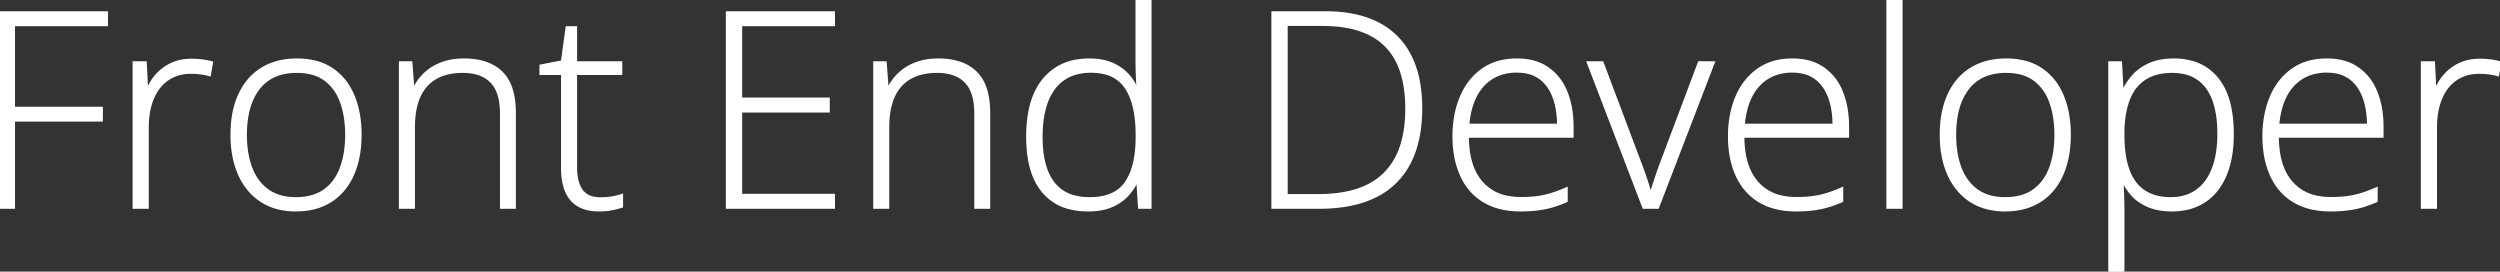 <svg width="915.43" height="99.463" viewBox="0 0 915.43 99.463" xmlns="http://www.w3.org/2000/svg"><rect x="0" y="0" width="915.43" height="99.463" fill="#333333" stroke="none"/><g id="svgGroup" stroke-linecap="round" fill-rule="evenodd" font-size="9pt" stroke="#ffffff" stroke-width="0.25mm" fill="#ffffff" style="stroke:#ffffff;stroke-width:0.25mm;fill:#ffffff"><path d="M 305.273 71.436 L 305.273 75.977 L 266.26 75.977 L 266.26 4.59 L 305.273 4.59 L 305.273 9.131 L 271.289 9.131 L 271.289 36.182 L 303.369 36.182 L 303.369 40.723 L 271.289 40.723 L 271.289 71.436 L 305.273 71.436 Z M 5.029 44.043 L 5.029 75.977 L 0 75.977 L 0 4.59 L 39.063 4.59 L 39.063 9.131 L 5.029 9.131 L 5.029 39.551 L 37.207 39.551 L 37.207 44.043 L 5.029 44.043 Z M 188.428 41.26 L 188.428 75.977 L 183.545 75.977 L 183.545 41.553 Q 183.545 36.718 182.195 33.452 A 11.002 11.002 0 0 0 179.932 29.932 Q 176.714 26.627 170.9 26.265 A 23.64 23.64 0 0 0 169.434 26.221 A 23.935 23.935 0 0 0 164.142 26.77 Q 159.179 27.895 156.079 31.323 Q 151.465 36.426 151.465 46.729 L 151.465 75.977 L 146.533 75.977 L 146.533 22.9 L 150.537 22.9 L 151.27 32.568 L 151.563 32.568 A 18.864 18.864 0 0 1 155.444 27.173 A 17.255 17.255 0 0 1 159.582 24.203 A 21.114 21.114 0 0 1 161.523 23.315 A 19.621 19.621 0 0 1 165.826 22.171 A 27.019 27.019 0 0 1 169.922 21.875 A 27.257 27.257 0 0 1 175.324 22.377 Q 178.511 23.022 180.964 24.495 A 14.445 14.445 0 0 1 183.643 26.562 A 14.287 14.287 0 0 1 187.037 32.015 Q 188.428 35.864 188.428 41.26 Z M 362.109 41.26 L 362.109 75.977 L 357.227 75.977 L 357.227 41.553 Q 357.227 36.718 355.877 33.452 A 11.002 11.002 0 0 0 353.613 29.932 Q 350.395 26.627 344.582 26.265 A 23.64 23.64 0 0 0 343.115 26.221 A 23.935 23.935 0 0 0 337.824 26.77 Q 332.861 27.895 329.761 31.323 Q 325.146 36.426 325.146 46.729 L 325.146 75.977 L 320.215 75.977 L 320.215 22.9 L 324.219 22.9 L 324.951 32.568 L 325.244 32.568 A 18.864 18.864 0 0 1 329.126 27.173 A 17.255 17.255 0 0 1 333.263 24.203 A 21.114 21.114 0 0 1 335.205 23.315 A 19.621 19.621 0 0 1 339.508 22.171 A 27.019 27.019 0 0 1 343.604 21.875 A 27.257 27.257 0 0 1 349.006 22.377 Q 352.193 23.022 354.645 24.495 A 14.445 14.445 0 0 1 357.324 26.562 A 14.287 14.287 0 0 1 360.719 32.015 Q 362.109 35.864 362.109 41.26 Z M 777.441 66.162 L 777.1 66.162 A 277.559 277.559 0 0 1 777.292 70.474 A 314.146 314.146 0 0 1 777.344 71.973 A 194.311 194.311 0 0 1 777.417 74.915 A 162.241 162.241 0 0 1 777.441 77.686 L 777.441 99.463 L 772.461 99.463 L 772.461 22.9 L 776.563 22.9 L 777.148 33.496 L 777.441 33.496 A 20.938 20.938 0 0 1 780.293 28.802 A 24.272 24.272 0 0 1 781.152 27.783 A 16.649 16.649 0 0 1 785.613 24.272 A 20.186 20.186 0 0 1 787.207 23.486 A 18.08 18.08 0 0 1 791.223 22.278 Q 793.408 21.875 795.947 21.875 A 24.424 24.424 0 0 1 802.721 22.764 A 17.935 17.935 0 0 1 811.841 28.76 A 21.997 21.997 0 0 1 815.596 35.733 Q 816.656 38.87 817.12 42.698 A 53.085 53.085 0 0 1 817.48 49.072 A 50.054 50.054 0 0 1 817.054 55.794 Q 816.41 60.537 814.795 64.282 Q 812.109 70.508 807.153 73.73 A 19.703 19.703 0 0 1 799.503 76.622 A 26.2 26.2 0 0 1 795.264 76.953 A 26.878 26.878 0 0 1 791.315 76.677 Q 788.93 76.323 786.938 75.513 A 18.011 18.011 0 0 1 783.245 73.504 A 15.178 15.178 0 0 1 781.055 71.606 A 18.259 18.259 0 0 1 777.441 66.162 Z M 416.26 32.617 L 416.65 32.617 A 118.418 118.418 0 0 1 416.479 29.932 A 145.692 145.692 0 0 1 416.357 27.051 A 191.78 191.78 0 0 1 416.284 24.194 A 146.551 146.551 0 0 1 416.26 21.582 L 416.26 0 L 421.191 0 L 421.191 75.977 L 417.188 75.977 L 416.553 66.26 L 416.26 66.26 Q 414.941 69.189 412.622 71.631 A 15.983 15.983 0 0 1 408.498 74.73 A 19.364 19.364 0 0 1 406.836 75.513 A 17.736 17.736 0 0 1 403.145 76.57 Q 401.406 76.881 399.417 76.94 A 31.741 31.741 0 0 1 398.486 76.953 A 27.5 27.5 0 0 1 391.757 76.179 A 18.201 18.201 0 0 1 381.909 70.093 A 22.171 22.171 0 0 1 377.971 62.739 Q 376.932 59.559 376.51 55.699 A 51.586 51.586 0 0 1 376.221 50.098 A 50.511 50.511 0 0 1 376.807 42.131 Q 378.097 34.07 382.227 29.102 A 19.59 19.59 0 0 1 395.113 22.129 A 28.343 28.343 0 0 1 398.975 21.875 Q 403.383 21.875 406.688 23.181 A 15.44 15.44 0 0 1 406.958 23.291 A 17.616 17.616 0 0 1 410.907 25.548 A 15.497 15.497 0 0 1 412.671 27.124 A 17.524 17.524 0 0 1 416.26 32.617 Z M 575.732 46.387 L 575.732 49.951 L 537.402 49.951 A 38.13 38.13 0 0 0 537.896 56.291 Q 538.982 62.72 542.456 66.748 A 16.386 16.386 0 0 0 551.723 72.091 A 24.88 24.88 0 0 0 556.934 72.607 A 50.974 50.974 0 0 0 560.864 72.464 Q 562.766 72.317 564.424 72.018 A 27.737 27.737 0 0 0 565.503 71.802 Q 569.141 70.996 573.584 69.043 L 573.584 73.584 A 38.217 38.217 0 0 1 567.236 75.812 A 34.612 34.612 0 0 1 565.771 76.147 A 36.895 36.895 0 0 1 561.852 76.726 Q 559.799 76.923 557.498 76.949 A 62.467 62.467 0 0 1 556.787 76.953 A 32.125 32.125 0 0 1 550.727 76.412 Q 547.063 75.708 544.114 74.089 A 19.544 19.544 0 0 1 543.286 73.608 Q 537.842 70.264 535.083 64.16 A 30.194 30.194 0 0 1 532.852 56.645 A 41.095 41.095 0 0 1 532.324 49.902 A 40.943 40.943 0 0 1 533.075 41.901 A 32.845 32.845 0 0 1 534.985 35.596 A 24.31 24.31 0 0 1 539.023 28.996 A 21.725 21.725 0 0 1 542.798 25.562 A 19.425 19.425 0 0 1 550.789 22.272 A 26.483 26.483 0 0 1 555.469 21.875 A 23.939 23.939 0 0 1 560.586 22.394 A 16.915 16.915 0 0 1 566.772 25.049 A 18.749 18.749 0 0 1 573.074 32.726 A 22.849 22.849 0 0 1 573.511 33.74 A 30.075 30.075 0 0 1 575.352 40.759 A 39.926 39.926 0 0 1 575.732 46.387 Z M 676.611 46.387 L 676.611 49.951 L 638.281 49.951 A 38.13 38.13 0 0 0 638.775 56.291 Q 639.861 62.72 643.335 66.748 A 16.386 16.386 0 0 0 652.602 72.091 A 24.88 24.88 0 0 0 657.812 72.607 A 50.974 50.974 0 0 0 661.743 72.464 Q 663.645 72.317 665.303 72.018 A 27.737 27.737 0 0 0 666.382 71.802 Q 670.02 70.996 674.463 69.043 L 674.463 73.584 A 38.217 38.217 0 0 1 668.115 75.812 A 34.612 34.612 0 0 1 666.65 76.147 A 36.895 36.895 0 0 1 662.731 76.726 Q 660.678 76.923 658.377 76.949 A 62.467 62.467 0 0 1 657.666 76.953 A 32.125 32.125 0 0 1 651.606 76.412 Q 647.942 75.708 644.993 74.089 A 19.544 19.544 0 0 1 644.165 73.608 Q 638.721 70.264 635.962 64.16 A 30.194 30.194 0 0 1 633.731 56.645 A 41.095 41.095 0 0 1 633.203 49.902 A 40.943 40.943 0 0 1 633.954 41.901 A 32.845 32.845 0 0 1 635.864 35.596 A 24.31 24.31 0 0 1 639.902 28.996 A 21.725 21.725 0 0 1 643.677 25.562 A 19.425 19.425 0 0 1 651.668 22.272 A 26.483 26.483 0 0 1 656.348 21.875 A 23.939 23.939 0 0 1 661.465 22.394 A 16.915 16.915 0 0 1 667.651 25.049 A 18.749 18.749 0 0 1 673.953 32.726 A 22.849 22.849 0 0 1 674.39 33.74 A 30.075 30.075 0 0 1 676.23 40.759 A 39.926 39.926 0 0 1 676.611 46.387 Z M 872.314 46.387 L 872.314 49.951 L 833.984 49.951 A 38.13 38.13 0 0 0 834.478 56.291 Q 835.564 62.72 839.038 66.748 A 16.386 16.386 0 0 0 848.305 72.091 A 24.88 24.88 0 0 0 853.516 72.607 A 50.974 50.974 0 0 0 857.446 72.464 Q 859.348 72.317 861.006 72.018 A 27.737 27.737 0 0 0 862.085 71.802 Q 865.723 70.996 870.166 69.043 L 870.166 73.584 A 38.217 38.217 0 0 1 863.818 75.812 A 34.612 34.612 0 0 1 862.354 76.147 A 36.895 36.895 0 0 1 858.434 76.726 Q 856.381 76.923 854.08 76.949 A 62.467 62.467 0 0 1 853.369 76.953 A 32.125 32.125 0 0 1 847.309 76.412 Q 843.645 75.708 840.696 74.089 A 19.544 19.544 0 0 1 839.868 73.608 Q 834.424 70.264 831.665 64.16 A 30.194 30.194 0 0 1 829.434 56.645 A 41.095 41.095 0 0 1 828.906 49.902 A 40.943 40.943 0 0 1 829.657 41.901 A 32.845 32.845 0 0 1 831.567 35.596 A 24.31 24.31 0 0 1 835.605 28.996 A 21.725 21.725 0 0 1 839.38 25.562 A 19.425 19.425 0 0 1 847.371 22.272 A 26.483 26.483 0 0 1 852.051 21.875 A 23.939 23.939 0 0 1 857.168 22.394 A 16.915 16.915 0 0 1 863.354 25.049 A 18.749 18.749 0 0 1 869.656 32.726 A 22.849 22.849 0 0 1 870.093 33.74 A 30.075 30.075 0 0 1 871.934 40.759 A 39.926 39.926 0 0 1 872.314 46.387 Z M 607.031 75.977 L 601.855 75.977 L 581.494 22.9 L 586.719 22.9 L 600.342 59.082 A 144.906 144.906 0 0 1 601.96 63.453 A 124.02 124.02 0 0 1 602.612 65.356 Q 603.581 68.263 604.252 70.643 A 84.368 84.368 0 0 1 604.297 70.801 L 604.541 70.801 A 509.559 509.559 0 0 1 605.363 68.256 Q 605.801 66.913 606.292 65.428 A 839.177 839.177 0 0 1 606.323 65.332 A 150.844 150.844 0 0 1 607.948 60.681 A 169.371 169.371 0 0 1 608.545 59.082 L 622.168 22.9 L 627.441 22.9 L 607.031 75.977 Z M 483.105 75.977 L 466.016 75.977 L 466.016 4.59 L 485.352 4.59 A 54.176 54.176 0 0 1 493.719 5.201 Q 499.81 6.154 504.541 8.594 A 26.68 26.68 0 0 1 516.309 20.386 Q 519.936 27.441 520.277 37.481 A 62.351 62.351 0 0 1 520.313 39.6 A 56.239 56.239 0 0 1 519.668 48.357 Q 518.663 54.729 516.089 59.668 A 27.507 27.507 0 0 1 503.589 71.875 A 36.782 36.782 0 0 1 494.966 74.819 Q 490.934 75.687 486.279 75.904 A 68.153 68.153 0 0 1 483.105 75.977 Z M 227.686 71.484 L 227.686 75.586 A 22.577 22.577 0 0 1 226.216 76.033 Q 225.457 76.237 224.603 76.419 A 38.92 38.92 0 0 1 224.023 76.538 Q 221.924 76.953 219.385 76.953 A 19.878 19.878 0 0 1 216.228 76.716 Q 214.465 76.432 213.008 75.809 A 11.053 11.053 0 0 1 211.914 75.269 A 10.295 10.295 0 0 1 207.877 71.075 A 13.066 13.066 0 0 1 207.422 70.142 Q 206.245 67.466 205.983 63.654 A 33.234 33.234 0 0 1 205.908 61.377 L 205.908 27.002 L 197.998 27.002 L 197.998 24.072 L 205.859 22.559 L 207.568 10.059 L 210.84 10.059 L 210.84 22.9 L 227.393 22.9 L 227.393 27.002 L 210.84 27.002 L 210.84 61.084 A 24.708 24.708 0 0 0 211.027 64.233 Q 211.234 65.839 211.67 67.148 A 9.644 9.644 0 0 0 212.964 69.751 A 6.685 6.685 0 0 0 216.559 72.254 Q 218.034 72.705 219.922 72.705 A 27.18 27.18 0 0 0 222.601 72.578 A 22.228 22.228 0 0 0 224.194 72.363 A 25.515 25.515 0 0 0 225.946 72 Q 226.765 71.798 227.482 71.555 A 15.566 15.566 0 0 0 227.686 71.484 Z M 484.229 9.033 L 471.045 9.033 L 471.045 71.533 L 482.861 71.533 Q 493.58 71.533 500.712 68.043 A 23.682 23.682 0 0 0 507.031 63.599 A 24.857 24.857 0 0 0 513.037 53.68 Q 514.351 49.775 514.803 45.016 A 55.307 55.307 0 0 0 515.039 39.795 A 52.13 52.13 0 0 0 514.572 32.615 Q 513.794 27.026 511.719 22.754 A 21.977 21.977 0 0 0 501.562 12.476 A 29.454 29.454 0 0 0 494.88 10.122 Q 491.617 9.374 487.806 9.14 A 58.397 58.397 0 0 0 484.229 9.033 Z M 77.539 22.9 L 76.758 27.441 A 24.773 24.773 0 0 0 73.486 26.782 A 25.313 25.313 0 0 0 71.316 26.593 A 30.707 30.707 0 0 0 69.922 26.563 A 17.073 17.073 0 0 0 66.155 26.962 A 13.848 13.848 0 0 0 63.208 27.979 Q 60.254 29.395 58.203 32.031 Q 56.152 34.668 55.078 38.379 Q 54.004 42.09 54.004 46.68 L 54.004 75.977 L 49.023 75.977 L 49.023 22.9 L 53.271 22.9 L 53.76 32.91 L 54.053 32.91 Q 55.273 29.834 57.495 27.368 A 16.432 16.432 0 0 1 62.878 23.443 A 19.507 19.507 0 0 1 62.891 23.438 A 15.792 15.792 0 0 1 67.435 22.146 A 20.151 20.151 0 0 1 70.117 21.973 Q 72.217 21.973 74.072 22.217 A 27.657 27.657 0 0 1 76.455 22.633 A 23.323 23.323 0 0 1 77.539 22.9 Z M 915.43 22.9 L 914.648 27.441 A 24.773 24.773 0 0 0 911.377 26.782 A 25.313 25.313 0 0 0 909.206 26.593 A 30.707 30.707 0 0 0 907.812 26.563 A 17.073 17.073 0 0 0 904.045 26.962 A 13.848 13.848 0 0 0 901.099 27.979 Q 898.145 29.395 896.094 32.031 Q 894.043 34.668 892.969 38.379 Q 891.895 42.09 891.895 46.68 L 891.895 75.977 L 886.914 75.977 L 886.914 22.9 L 891.162 22.9 L 891.65 32.91 L 891.943 32.91 Q 893.164 29.834 895.386 27.368 A 16.432 16.432 0 0 1 900.769 23.443 A 19.507 19.507 0 0 1 900.781 23.438 A 15.792 15.792 0 0 1 905.325 22.146 A 20.151 20.151 0 0 1 908.008 21.973 Q 910.107 21.973 911.963 22.217 A 27.657 27.657 0 0 1 914.346 22.633 A 23.323 23.323 0 0 1 915.43 22.9 Z M 131.481 55.766 A 43.398 43.398 0 0 0 131.934 49.365 A 43.958 43.958 0 0 0 131.473 42.865 A 32.78 32.78 0 0 0 129.346 35.059 Q 126.758 28.857 121.606 25.366 A 17.912 17.912 0 0 0 121.413 25.237 Q 118.403 23.253 114.533 22.44 A 28.151 28.151 0 0 0 108.74 21.875 Q 101.27 21.875 95.923 25.171 Q 90.576 28.467 87.72 34.644 A 26.121 26.121 0 0 0 87.424 35.306 Q 84.863 41.274 84.863 49.365 Q 84.863 55.566 86.426 60.62 A 29.442 29.442 0 0 0 87.297 63.06 A 24.338 24.338 0 0 0 90.991 69.336 A 20.188 20.188 0 0 0 98.34 74.976 A 21.202 21.202 0 0 0 102.991 76.459 A 26.861 26.861 0 0 0 108.252 76.953 A 29.518 29.518 0 0 0 112.939 76.597 A 21.919 21.919 0 0 0 118.53 74.951 A 20.057 20.057 0 0 0 125.928 69.287 Q 128.906 65.625 130.42 60.571 A 34.426 34.426 0 0 0 131.481 55.766 Z M 757.36 55.766 A 43.398 43.398 0 0 0 757.813 49.365 A 43.958 43.958 0 0 0 757.352 42.865 A 32.78 32.78 0 0 0 755.225 35.059 Q 752.637 28.857 747.485 25.366 A 17.912 17.912 0 0 0 747.292 25.237 Q 744.282 23.253 740.412 22.44 A 28.151 28.151 0 0 0 734.619 21.875 Q 727.148 21.875 721.802 25.171 Q 716.455 28.467 713.599 34.644 A 26.121 26.121 0 0 0 713.303 35.306 Q 710.742 41.274 710.742 49.365 Q 710.742 55.566 712.305 60.62 A 29.442 29.442 0 0 0 713.176 63.06 A 24.338 24.338 0 0 0 716.87 69.336 A 20.188 20.188 0 0 0 724.219 74.976 A 21.202 21.202 0 0 0 728.87 76.459 A 26.861 26.861 0 0 0 734.131 76.953 A 29.518 29.518 0 0 0 738.818 76.597 A 21.919 21.919 0 0 0 744.409 74.951 A 20.057 20.057 0 0 0 751.807 69.287 Q 754.785 65.625 756.299 60.571 A 34.426 34.426 0 0 0 757.36 55.766 Z M 696.191 0 L 696.191 75.977 L 691.211 75.977 L 691.211 0 L 696.191 0 Z M 89.941 49.365 A 41.388 41.388 0 0 0 90.325 55.138 Q 90.771 58.306 91.738 61.016 A 25.395 25.395 0 0 0 91.943 61.572 A 19.18 19.18 0 0 0 94.56 66.35 A 16.214 16.214 0 0 0 98.022 69.727 Q 102.1 72.656 108.35 72.656 Q 114.746 72.656 118.848 69.727 Q 122.949 66.797 124.902 61.523 A 30.421 30.421 0 0 0 126.454 55.274 A 41.53 41.53 0 0 0 126.855 49.365 A 41.201 41.201 0 0 0 126.406 43.135 A 30.932 30.932 0 0 0 125 37.451 Q 123.145 32.227 119.141 29.224 A 14.328 14.328 0 0 0 113.948 26.816 Q 111.934 26.314 109.577 26.235 A 26.6 26.6 0 0 0 108.691 26.221 A 22.011 22.011 0 0 0 102.995 26.915 A 15.132 15.132 0 0 0 94.702 32.373 A 20.938 20.938 0 0 0 91.246 39.302 Q 89.941 43.691 89.941 49.365 Z M 715.82 49.365 A 41.388 41.388 0 0 0 716.203 55.138 Q 716.65 58.306 717.617 61.016 A 25.395 25.395 0 0 0 717.822 61.572 A 19.18 19.18 0 0 0 720.439 66.35 A 16.214 16.214 0 0 0 723.901 69.727 Q 727.979 72.656 734.229 72.656 Q 740.625 72.656 744.727 69.727 Q 748.828 66.797 750.781 61.523 A 30.421 30.421 0 0 0 752.333 55.274 A 41.53 41.53 0 0 0 752.734 49.365 A 41.201 41.201 0 0 0 752.285 43.135 A 30.932 30.932 0 0 0 750.879 37.451 Q 749.023 32.227 745.02 29.224 A 14.328 14.328 0 0 0 739.827 26.816 Q 737.813 26.314 735.455 26.235 A 26.6 26.6 0 0 0 734.57 26.221 A 22.011 22.011 0 0 0 728.874 26.915 A 15.132 15.132 0 0 0 720.581 32.373 A 20.938 20.938 0 0 0 717.125 39.302 Q 715.82 43.691 715.82 49.365 Z M 416.309 50.146 L 416.309 49.365 A 51.194 51.194 0 0 0 415.932 42.934 Q 415.536 39.819 414.725 37.256 A 20.302 20.302 0 0 0 412.354 32.153 A 12.764 12.764 0 0 0 404.329 26.699 A 21.008 21.008 0 0 0 399.463 26.172 A 20.18 20.18 0 0 0 393.765 26.932 A 14.779 14.779 0 0 0 385.962 32.324 A 20.204 20.204 0 0 0 382.9 38.373 Q 381.299 43.329 381.299 50.195 Q 381.299 57.154 383.037 61.997 A 18.186 18.186 0 0 0 385.669 66.943 A 14.002 14.002 0 0 0 393.829 72.091 A 22.387 22.387 0 0 0 399.023 72.656 Q 408.398 72.656 412.354 66.821 A 20.005 20.005 0 0 0 414.877 61.377 Q 416.309 56.667 416.309 50.146 Z M 777.441 48.682 L 777.441 49.512 A 51.629 51.629 0 0 0 777.71 54.941 Q 778.161 59.197 779.37 62.427 A 18.264 18.264 0 0 0 781.345 66.308 A 13.666 13.666 0 0 0 785.181 70.117 A 15.044 15.044 0 0 0 790.297 72.204 Q 792.328 72.642 794.673 72.656 A 25.988 25.988 0 0 0 794.824 72.656 A 19.127 19.127 0 0 0 799.406 72.133 A 14.467 14.467 0 0 0 804.395 69.873 A 15.838 15.838 0 0 0 808.806 65.009 A 21.234 21.234 0 0 0 810.352 61.816 Q 812.126 57.254 812.365 51.009 A 51.907 51.907 0 0 0 812.402 49.023 A 46.86 46.86 0 0 0 812.006 42.708 Q 811.581 39.597 810.703 37.057 A 18.773 18.773 0 0 0 808.13 32.031 A 13.82 13.82 0 0 0 799.083 26.54 A 21.22 21.22 0 0 0 795.312 26.221 A 22.819 22.819 0 0 0 790.93 26.619 Q 788.199 27.154 786.024 28.404 A 13.869 13.869 0 0 0 785.327 28.833 A 14.756 14.756 0 0 0 780.361 34.375 A 19.012 19.012 0 0 0 779.419 36.45 Q 777.49 41.455 777.441 48.682 Z M 537.549 45.752 L 570.605 45.752 A 34.592 34.592 0 0 0 570.241 40.605 A 25.333 25.333 0 0 0 568.945 35.498 Q 567.285 31.055 563.94 28.589 A 12.218 12.218 0 0 0 559.323 26.53 Q 557.635 26.148 555.682 26.125 A 21.439 21.439 0 0 0 555.42 26.123 A 18.641 18.641 0 0 0 549.61 26.989 A 15.266 15.266 0 0 0 543.091 31.177 Q 538.379 36.23 537.549 45.752 Z M 638.428 45.752 L 671.484 45.752 A 34.592 34.592 0 0 0 671.12 40.605 A 25.333 25.333 0 0 0 669.824 35.498 Q 668.164 31.055 664.819 28.589 A 12.218 12.218 0 0 0 660.202 26.53 Q 658.514 26.148 656.56 26.125 A 21.439 21.439 0 0 0 656.299 26.123 A 18.641 18.641 0 0 0 650.489 26.989 A 15.266 15.266 0 0 0 643.97 31.177 Q 639.258 36.23 638.428 45.752 Z M 834.131 45.752 L 867.188 45.752 A 34.592 34.592 0 0 0 866.823 40.605 A 25.333 25.333 0 0 0 865.527 35.498 Q 863.867 31.055 860.522 28.589 A 12.218 12.218 0 0 0 855.905 26.53 Q 854.217 26.148 852.264 26.125 A 21.439 21.439 0 0 0 852.002 26.123 A 18.641 18.641 0 0 0 846.192 26.989 A 15.266 15.266 0 0 0 839.673 31.177 Q 834.961 36.23 834.131 45.752 Z" vector-effect="non-scaling-stroke"/></g></svg>